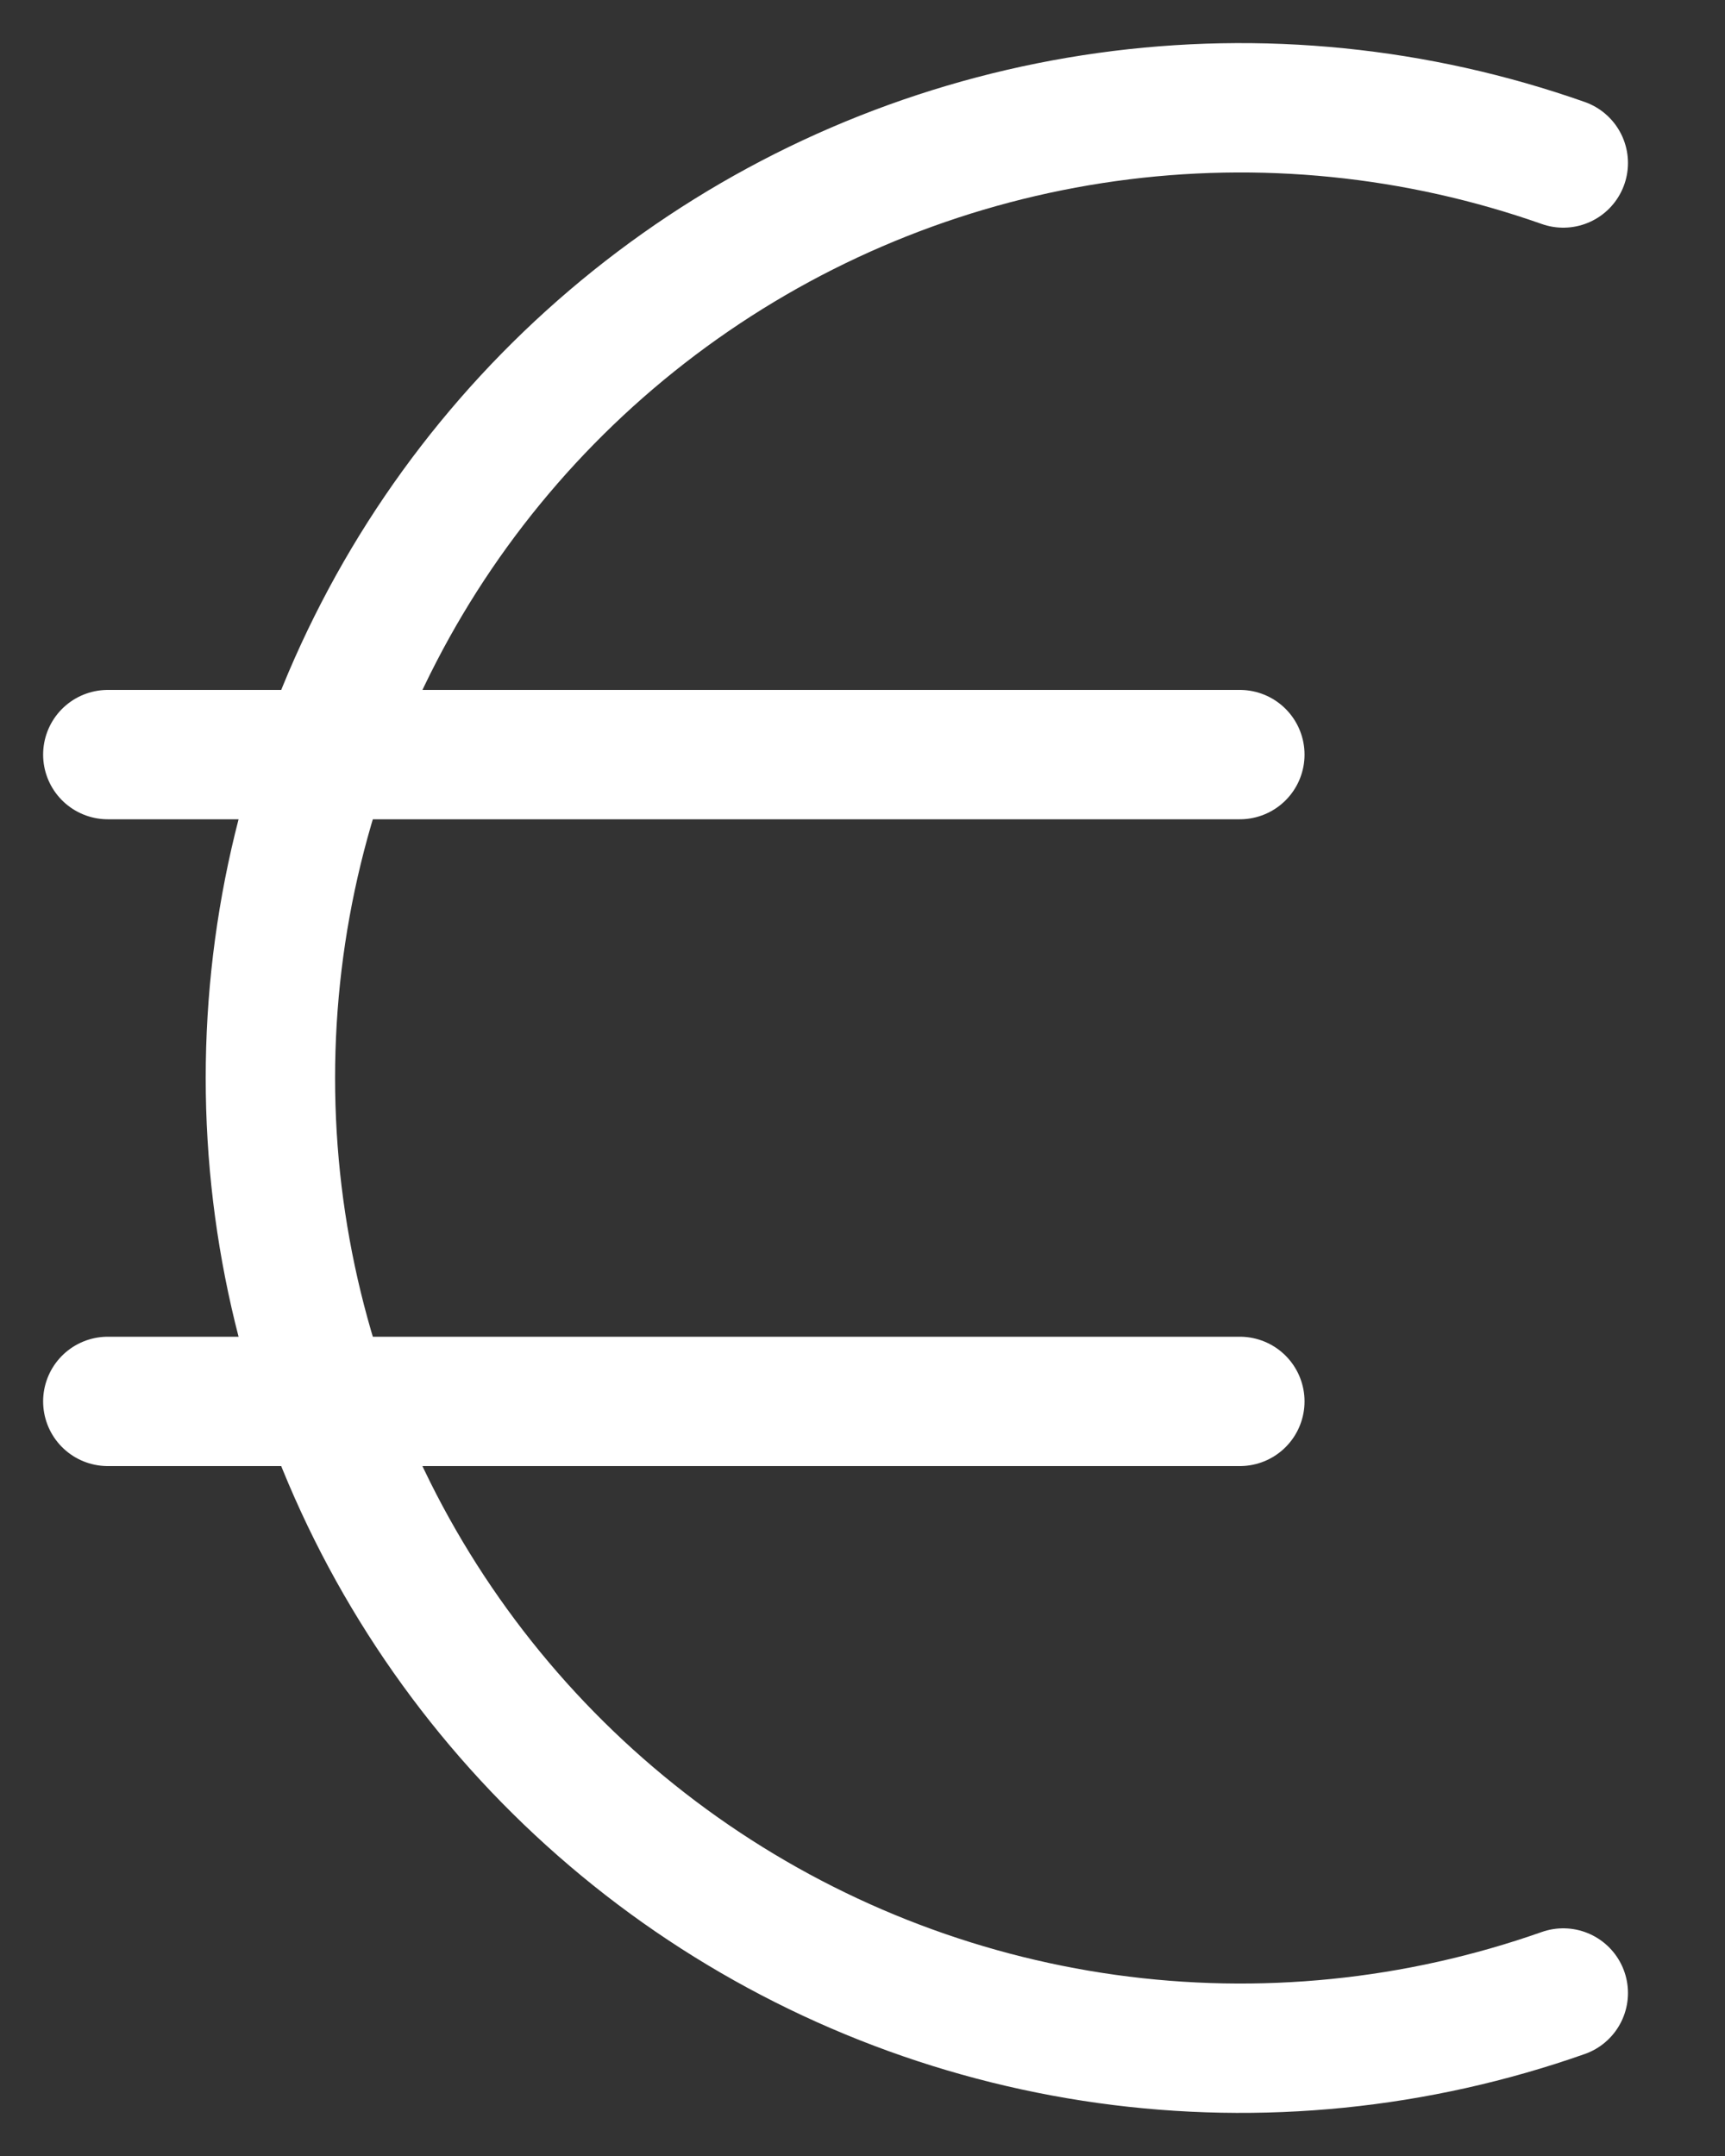 <svg width="16" height="20" viewBox="0 0 16 20" fill="none" xmlns="http://www.w3.org/2000/svg">
<rect x="0" y="0" width="16" height="20" fill="#333333" stroke="none"/>
<path d="M14.5 1.512C13.143 1.034 11.691 0.887 10.265 1.086C8.84 1.285 7.483 1.822 6.308 2.654C5.134 3.485 4.175 4.586 3.514 5.865C2.853 7.143 2.508 8.561 2.508 10C2.508 11.439 2.853 12.857 3.514 14.136C4.175 15.414 5.134 16.515 6.308 17.346C7.483 18.177 8.84 18.715 10.265 18.914C11.691 19.113 13.143 18.966 14.5 18.488M1 7H11.5M1 13H11.5" stroke="white" stroke-width="1.2" stroke-linecap="round" stroke-linejoin="round"/>
</svg>
